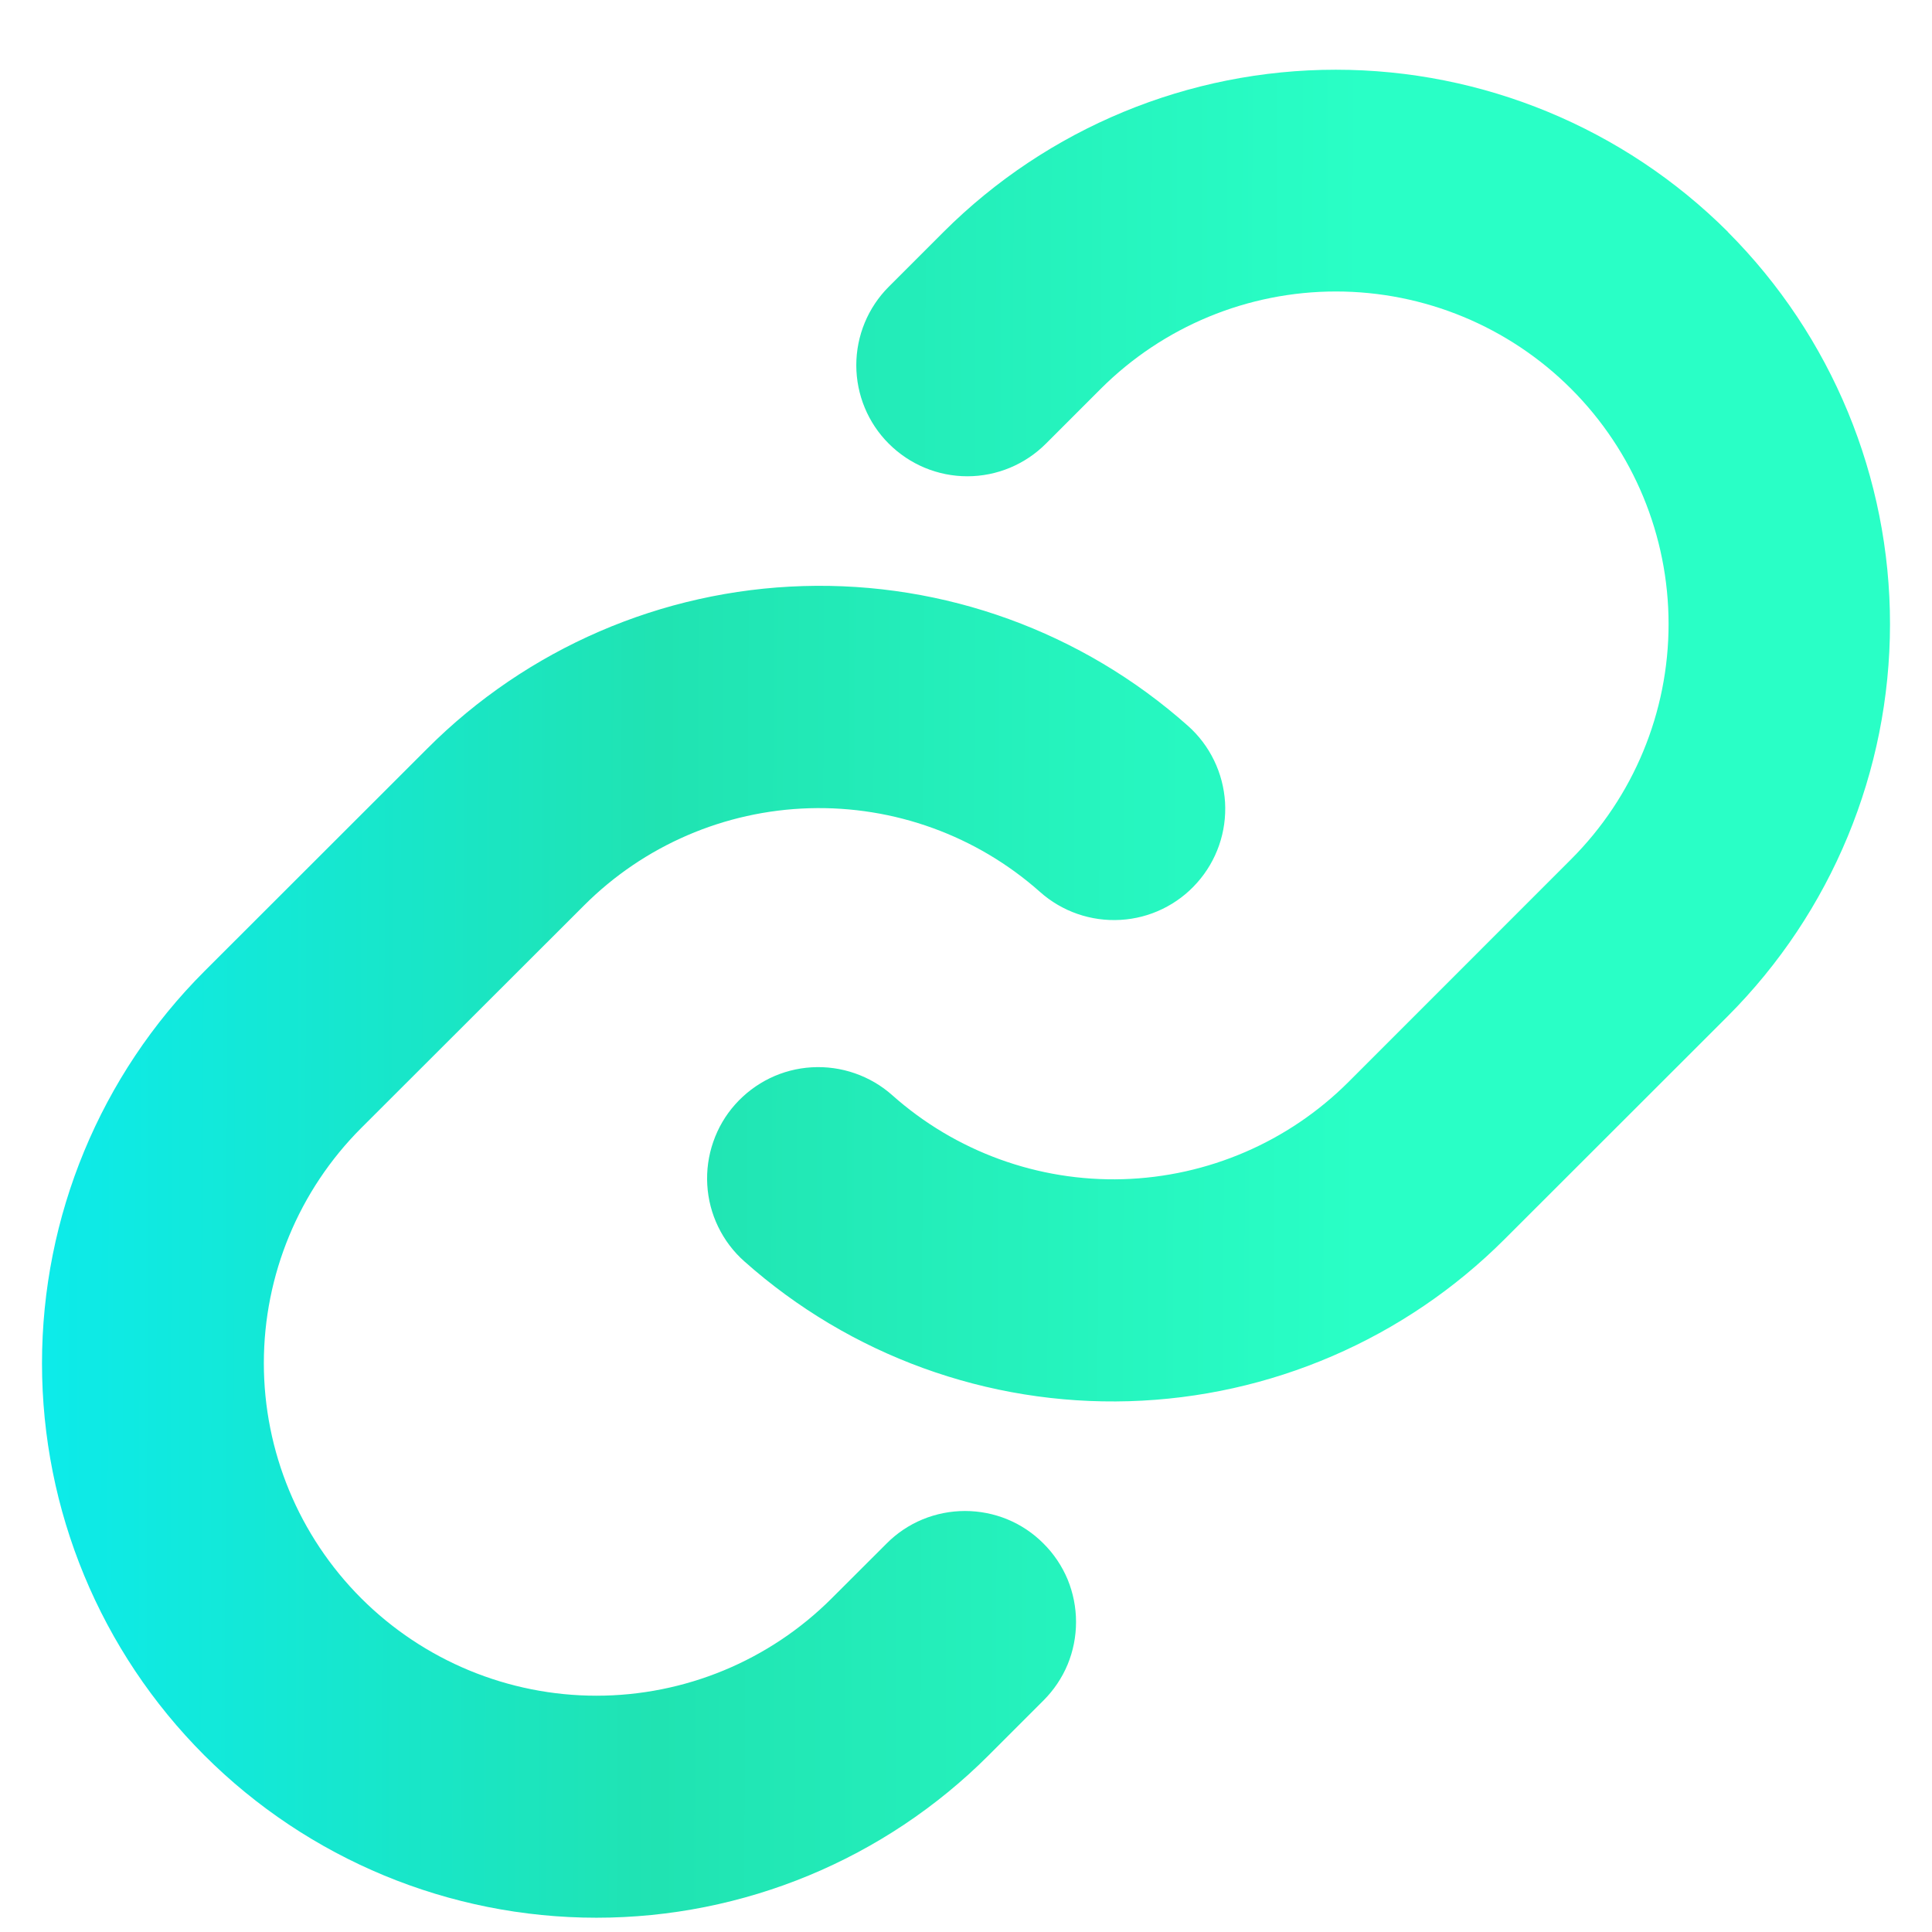 <svg width="23" height="23" viewBox="0 0 23 23" fill="none" xmlns="http://www.w3.org/2000/svg">
<path d="M12.422 18.375C12.545 18.497 12.643 18.643 12.71 18.803C12.776 18.964 12.81 19.136 12.81 19.309C12.81 19.483 12.776 19.655 12.71 19.815C12.643 19.976 12.545 20.121 12.422 20.244L11.769 20.897C10.531 22.135 8.852 22.83 7.101 22.83C5.35 22.83 3.671 22.135 2.433 20.897C1.195 19.659 0.5 17.981 0.5 16.23C0.5 14.48 1.195 12.801 2.433 11.563L5.086 8.912C6.276 7.72 7.876 7.028 9.56 6.977C11.243 6.926 12.882 7.521 14.141 8.64C14.271 8.755 14.377 8.895 14.453 9.052C14.529 9.208 14.573 9.378 14.584 9.551C14.594 9.725 14.57 9.899 14.513 10.063C14.456 10.227 14.367 10.379 14.251 10.509C14.136 10.639 13.996 10.745 13.839 10.821C13.683 10.897 13.513 10.941 13.339 10.951C13.165 10.961 12.992 10.937 12.827 10.88C12.663 10.823 12.511 10.734 12.382 10.619C11.627 9.948 10.644 9.592 9.634 9.622C8.625 9.652 7.665 10.066 6.952 10.78L4.301 13.428C3.558 14.171 3.141 15.178 3.141 16.228C3.141 17.278 3.558 18.285 4.301 19.028C5.044 19.77 6.051 20.187 7.101 20.187C8.151 20.187 9.159 19.77 9.901 19.028L10.555 18.375C10.677 18.252 10.823 18.154 10.983 18.088C11.143 18.022 11.315 17.988 11.488 17.988C11.662 17.988 11.834 18.022 11.994 18.088C12.154 18.154 12.3 18.252 12.422 18.375ZM20.57 2.76C19.331 1.524 17.652 0.83 15.902 0.83C14.152 0.83 12.473 1.524 11.234 2.76L10.581 3.413C10.333 3.661 10.194 3.997 10.194 4.348C10.194 4.698 10.333 5.035 10.581 5.282C10.829 5.53 11.165 5.67 11.516 5.67C11.867 5.67 12.203 5.53 12.451 5.282L13.104 4.629C13.847 3.887 14.854 3.47 15.904 3.47C16.954 3.47 17.962 3.887 18.704 4.629C19.447 5.372 19.864 6.379 19.864 7.429C19.864 8.479 19.447 9.486 18.704 10.229L16.053 12.881C15.338 13.595 14.378 14.008 13.368 14.038C12.359 14.067 11.376 13.709 10.622 13.038C10.492 12.922 10.34 12.834 10.176 12.777C10.012 12.72 9.838 12.696 9.664 12.706C9.49 12.716 9.321 12.76 9.164 12.836C9.008 12.912 8.868 13.018 8.752 13.148C8.636 13.278 8.548 13.429 8.491 13.594C8.434 13.758 8.41 13.932 8.42 14.105C8.43 14.279 8.474 14.449 8.55 14.605C8.626 14.762 8.732 14.902 8.862 15.017C10.12 16.136 11.758 16.731 13.441 16.681C15.124 16.631 16.724 15.941 17.914 14.75L20.567 12.099C21.804 10.861 22.499 9.182 22.5 7.431C22.501 5.681 21.806 4.001 20.57 2.762V2.76Z" fill="url(#paint0_linear_171_131)"/>
<defs>
<linearGradient id="paint0_linear_171_131" x1="0.355" y1="14.999" x2="16.211" y2="15.052" gradientUnits="userSpaceOnUse">
<stop stop-color="#0CEBEB"/>
<stop offset="0.472" stop-color="#20E3B2"/>
<stop offset="1" stop-color="#29FFC6"/>
</linearGradient>
</defs>
</svg>
